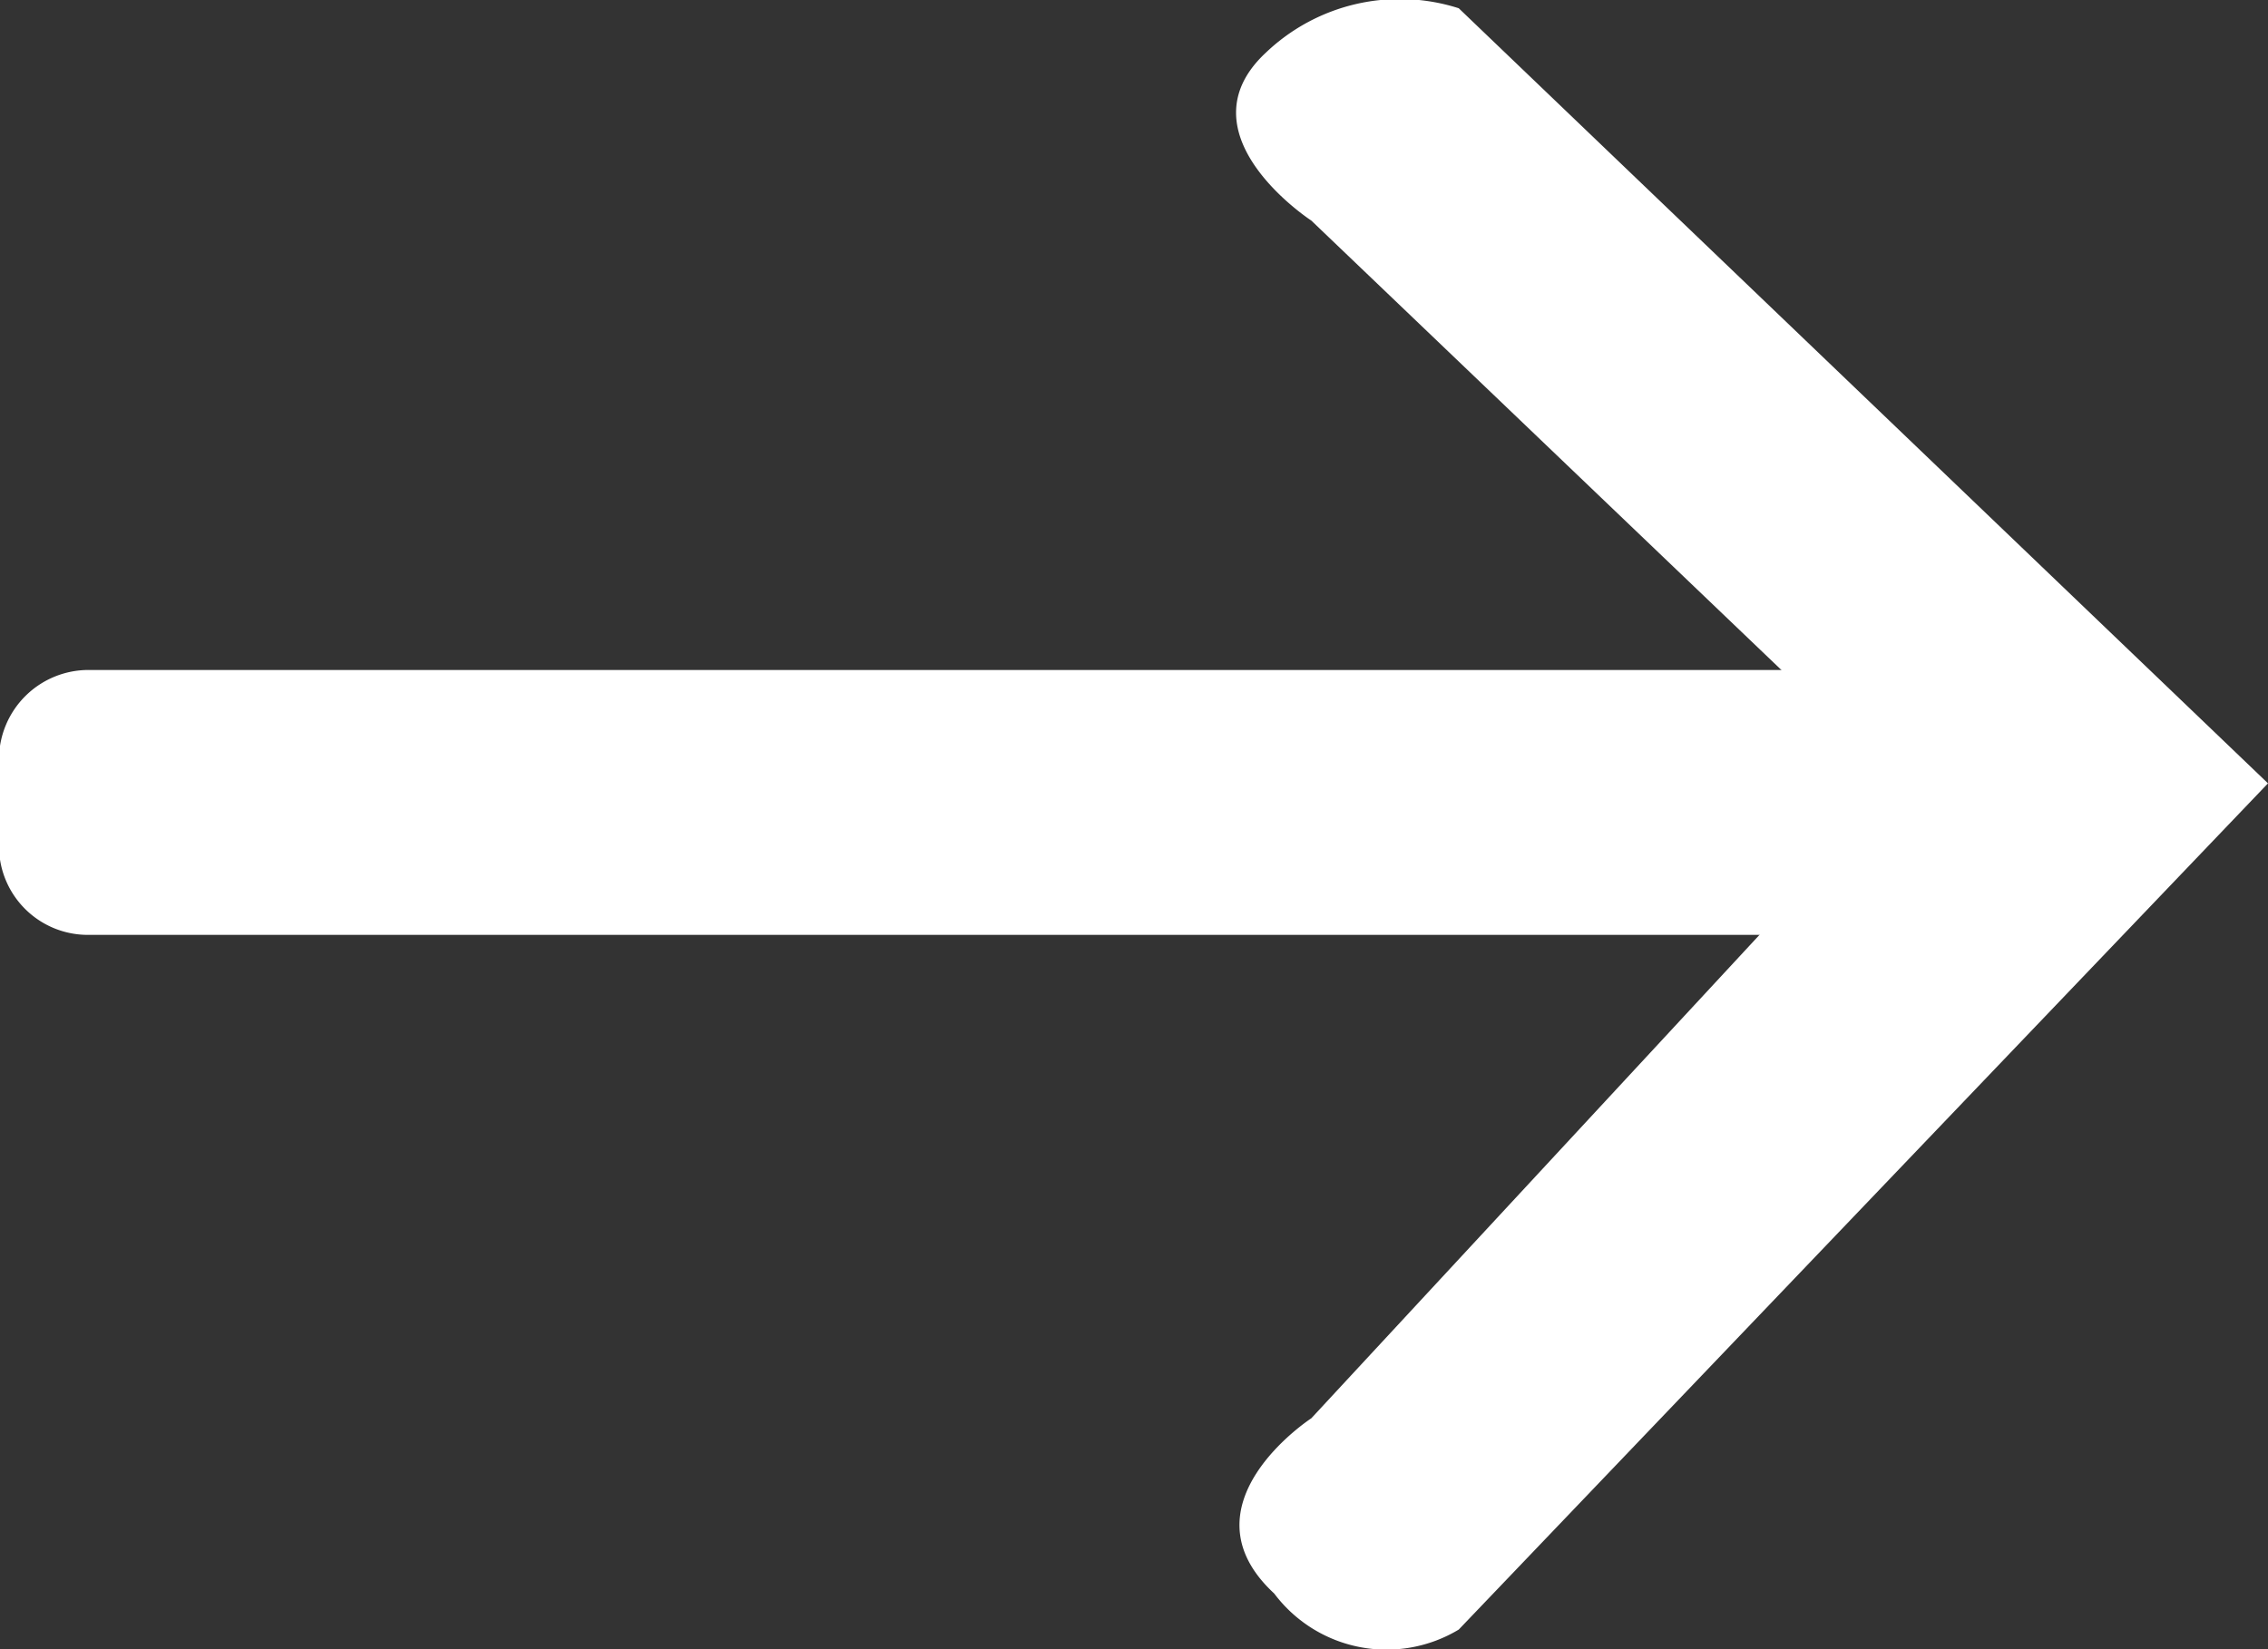 <svg id="CTA" xmlns="http://www.w3.org/2000/svg" width="22" height="16" viewBox="0 0 22 16">
  <rect x="0" y="0" width="22" height="16" fill="#333333" stroke="none"/>
  <defs>
    <style>
      .cls-1 {
        fill: #fff;
        fill-rule: evenodd;
      }
    </style>
  </defs>
  <path class="cls-1" d="M1541.72,4280.14l5.71,5.46-5.71,6.16s-1.29.84-.36,1.7a1.361,1.361,0,0,0,1.79.35l7.85-8.21-7.85-7.52a1.881,1.881,0,0,0-1.87.43C1540.43,4279.3,1541.72,4280.14,1541.72,4280.14Z" transform="translate(-1529 -4278)"/>
  <path id="Rounded_Rectangle_2" data-name="Rounded Rectangle 2" class="cls-1" d="M1529.86,4284.5h16.92a0.869,0.869,0,0,1,.87.86v0.85a0.862,0.862,0,0,1-.87.86h-16.92a0.862,0.862,0,0,1-.87-0.86v-0.85A0.869,0.869,0,0,1,1529.86,4284.5Z" transform="translate(-1529 -4278)"/>
</svg>
